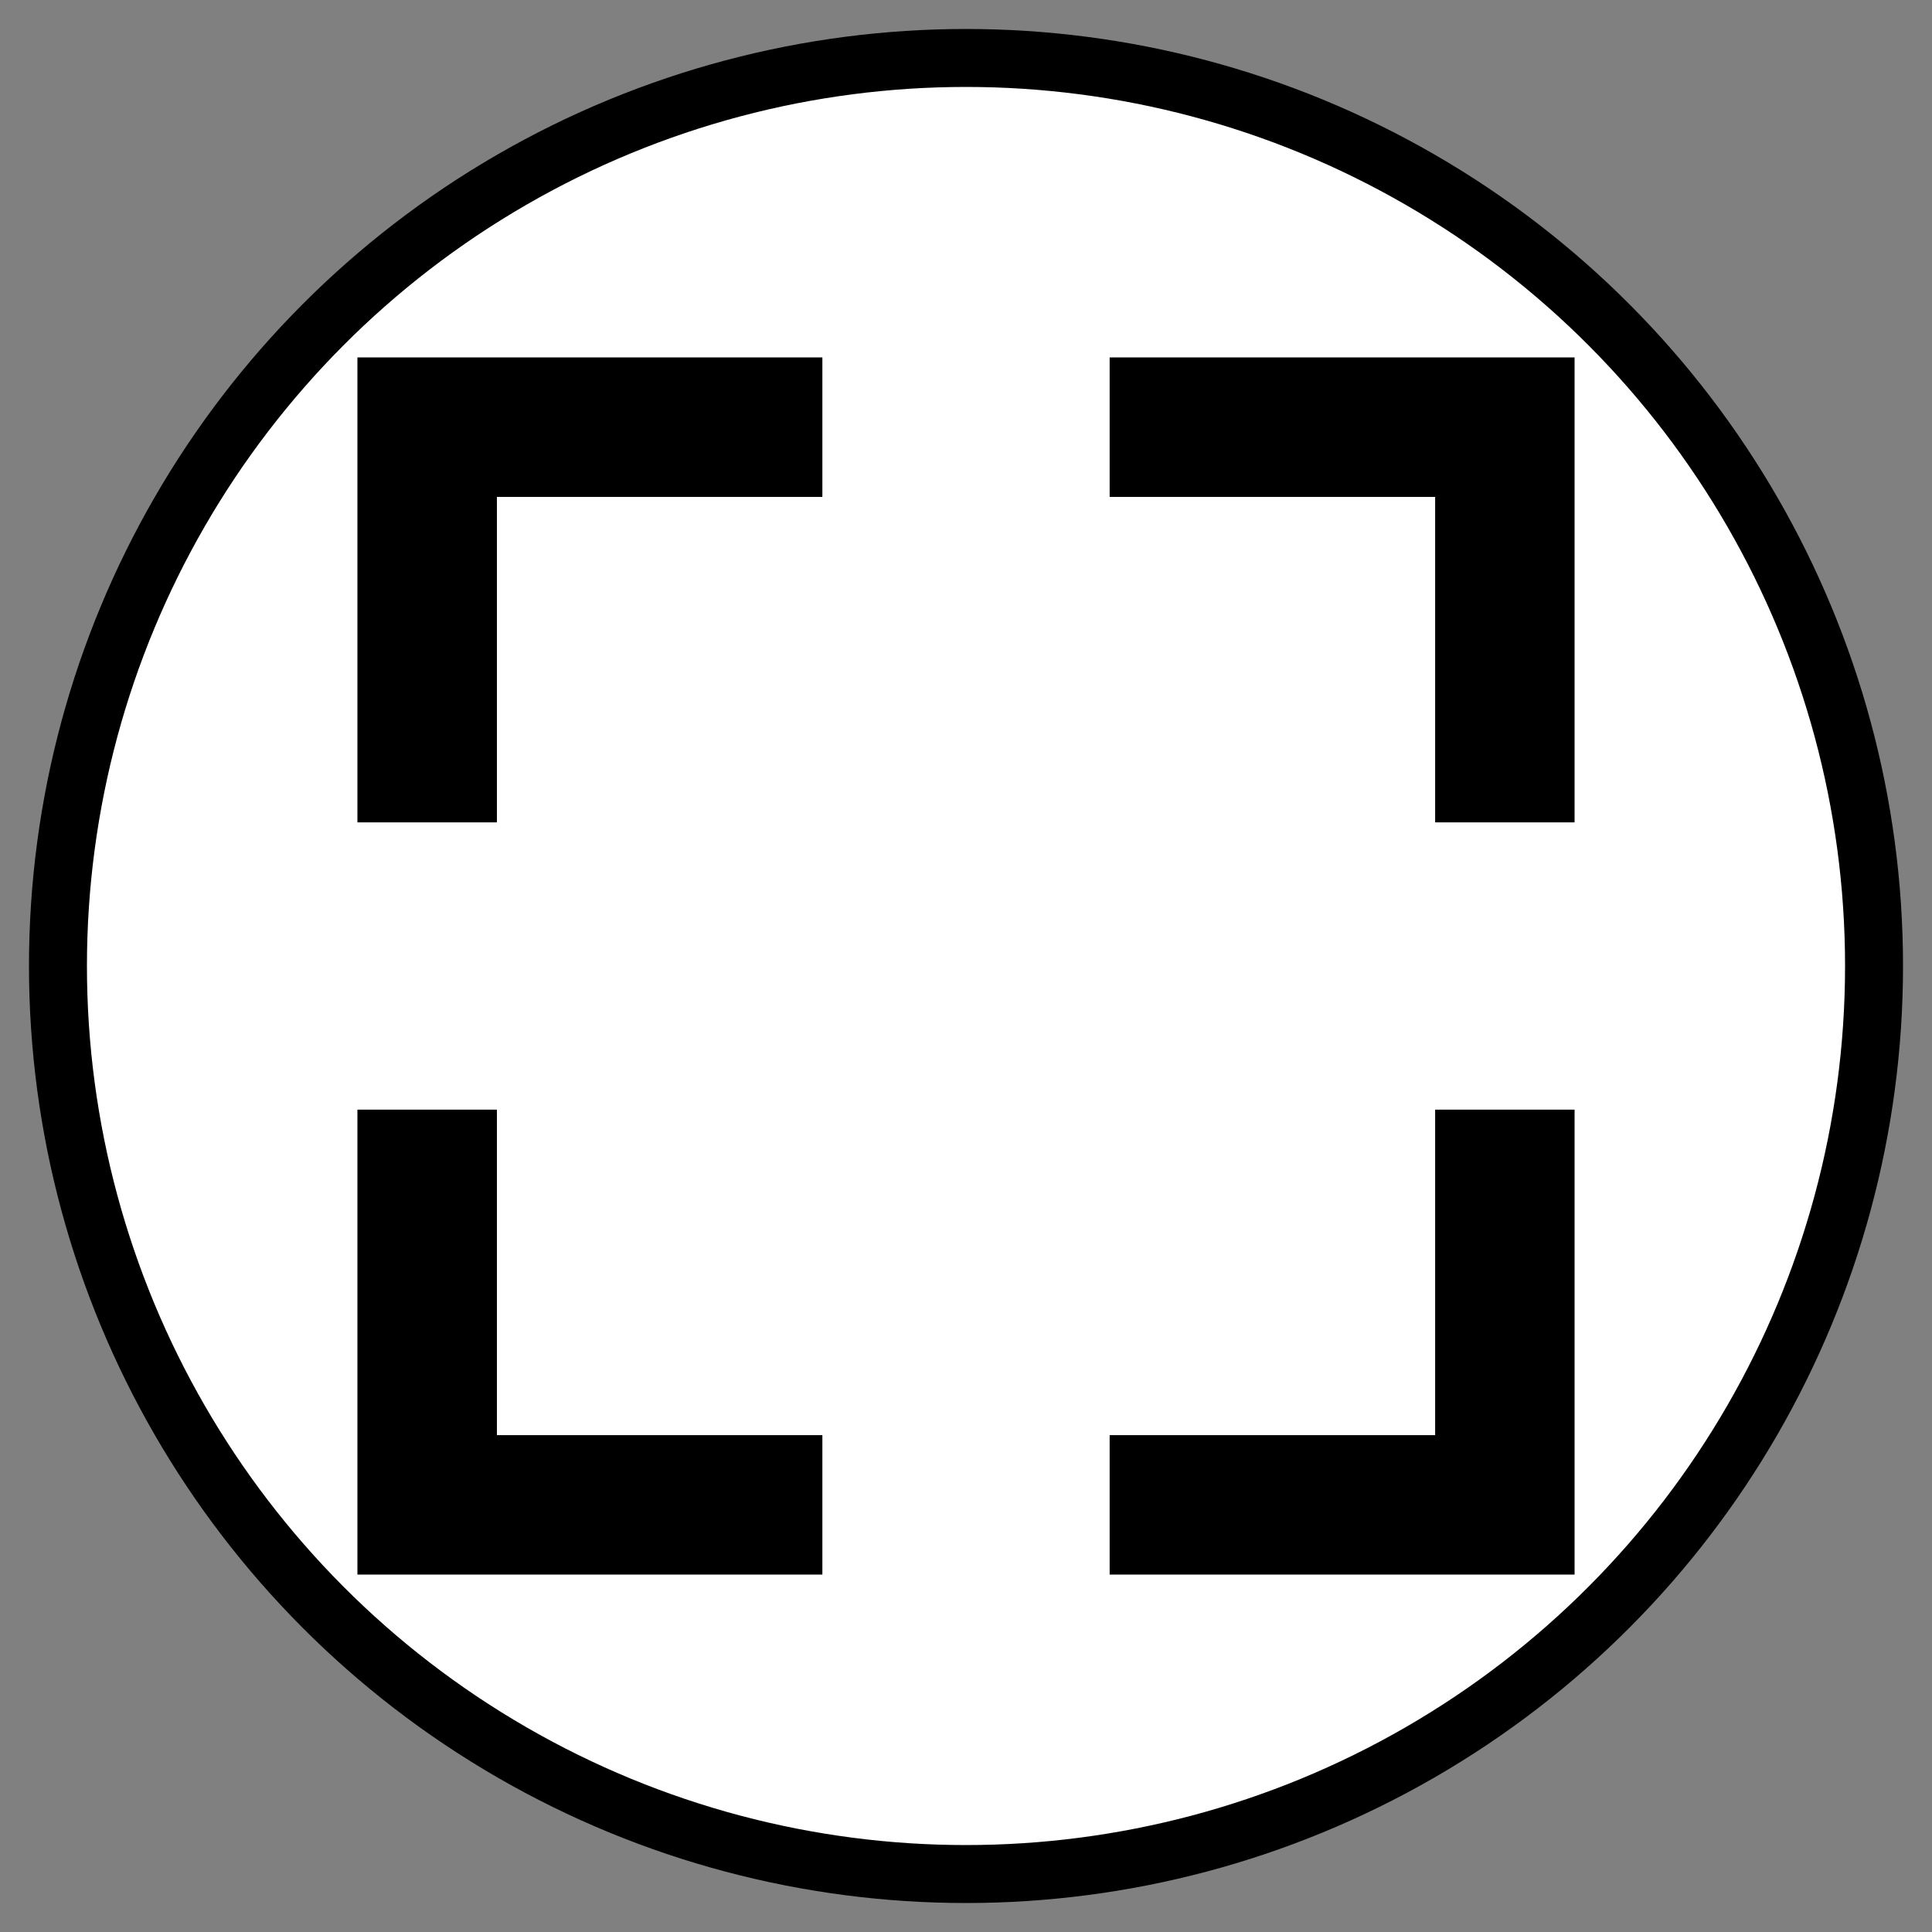 <svg id='size_icon_fullsize' xmlns="http://www.w3.org/2000/svg" width="100px" height="100px" viewBox="0 0 100 100">
	<rect x="0" y="0" width="100" height="100" fill="#808080" stroke="none"/>
	<circle class='icon_backgrounds' fill='#ffffff' stroke='#000000' stroke-width='3' cx='50' cy='50' r='47'/>
	<polygon class='icon_polygons' fill='#000000' points='18.5,18.5 42.566,18.5 42.566,25.72 25.72,25.72 25.72,42.566 18.5,42.566'/>
	<polygon class='icon_polygons' fill='#000000' points='81.5,18.5 81.5,42.566 74.283,42.566 74.283,25.72 57.435,25.72 57.435,18.5'/>
	<polygon class='icon_polygons' fill='#000000' points='18.5,81.5 18.5,57.435 25.72,57.435 25.72,74.283 42.566,74.283 42.566,81.5'/>
	<polygon class='icon_polygons' fill='#000000' points='81.5,81.5 57.435,81.5 57.435,74.283 74.283,74.283 74.283,57.435 81.5,57.435'/>
</svg>
